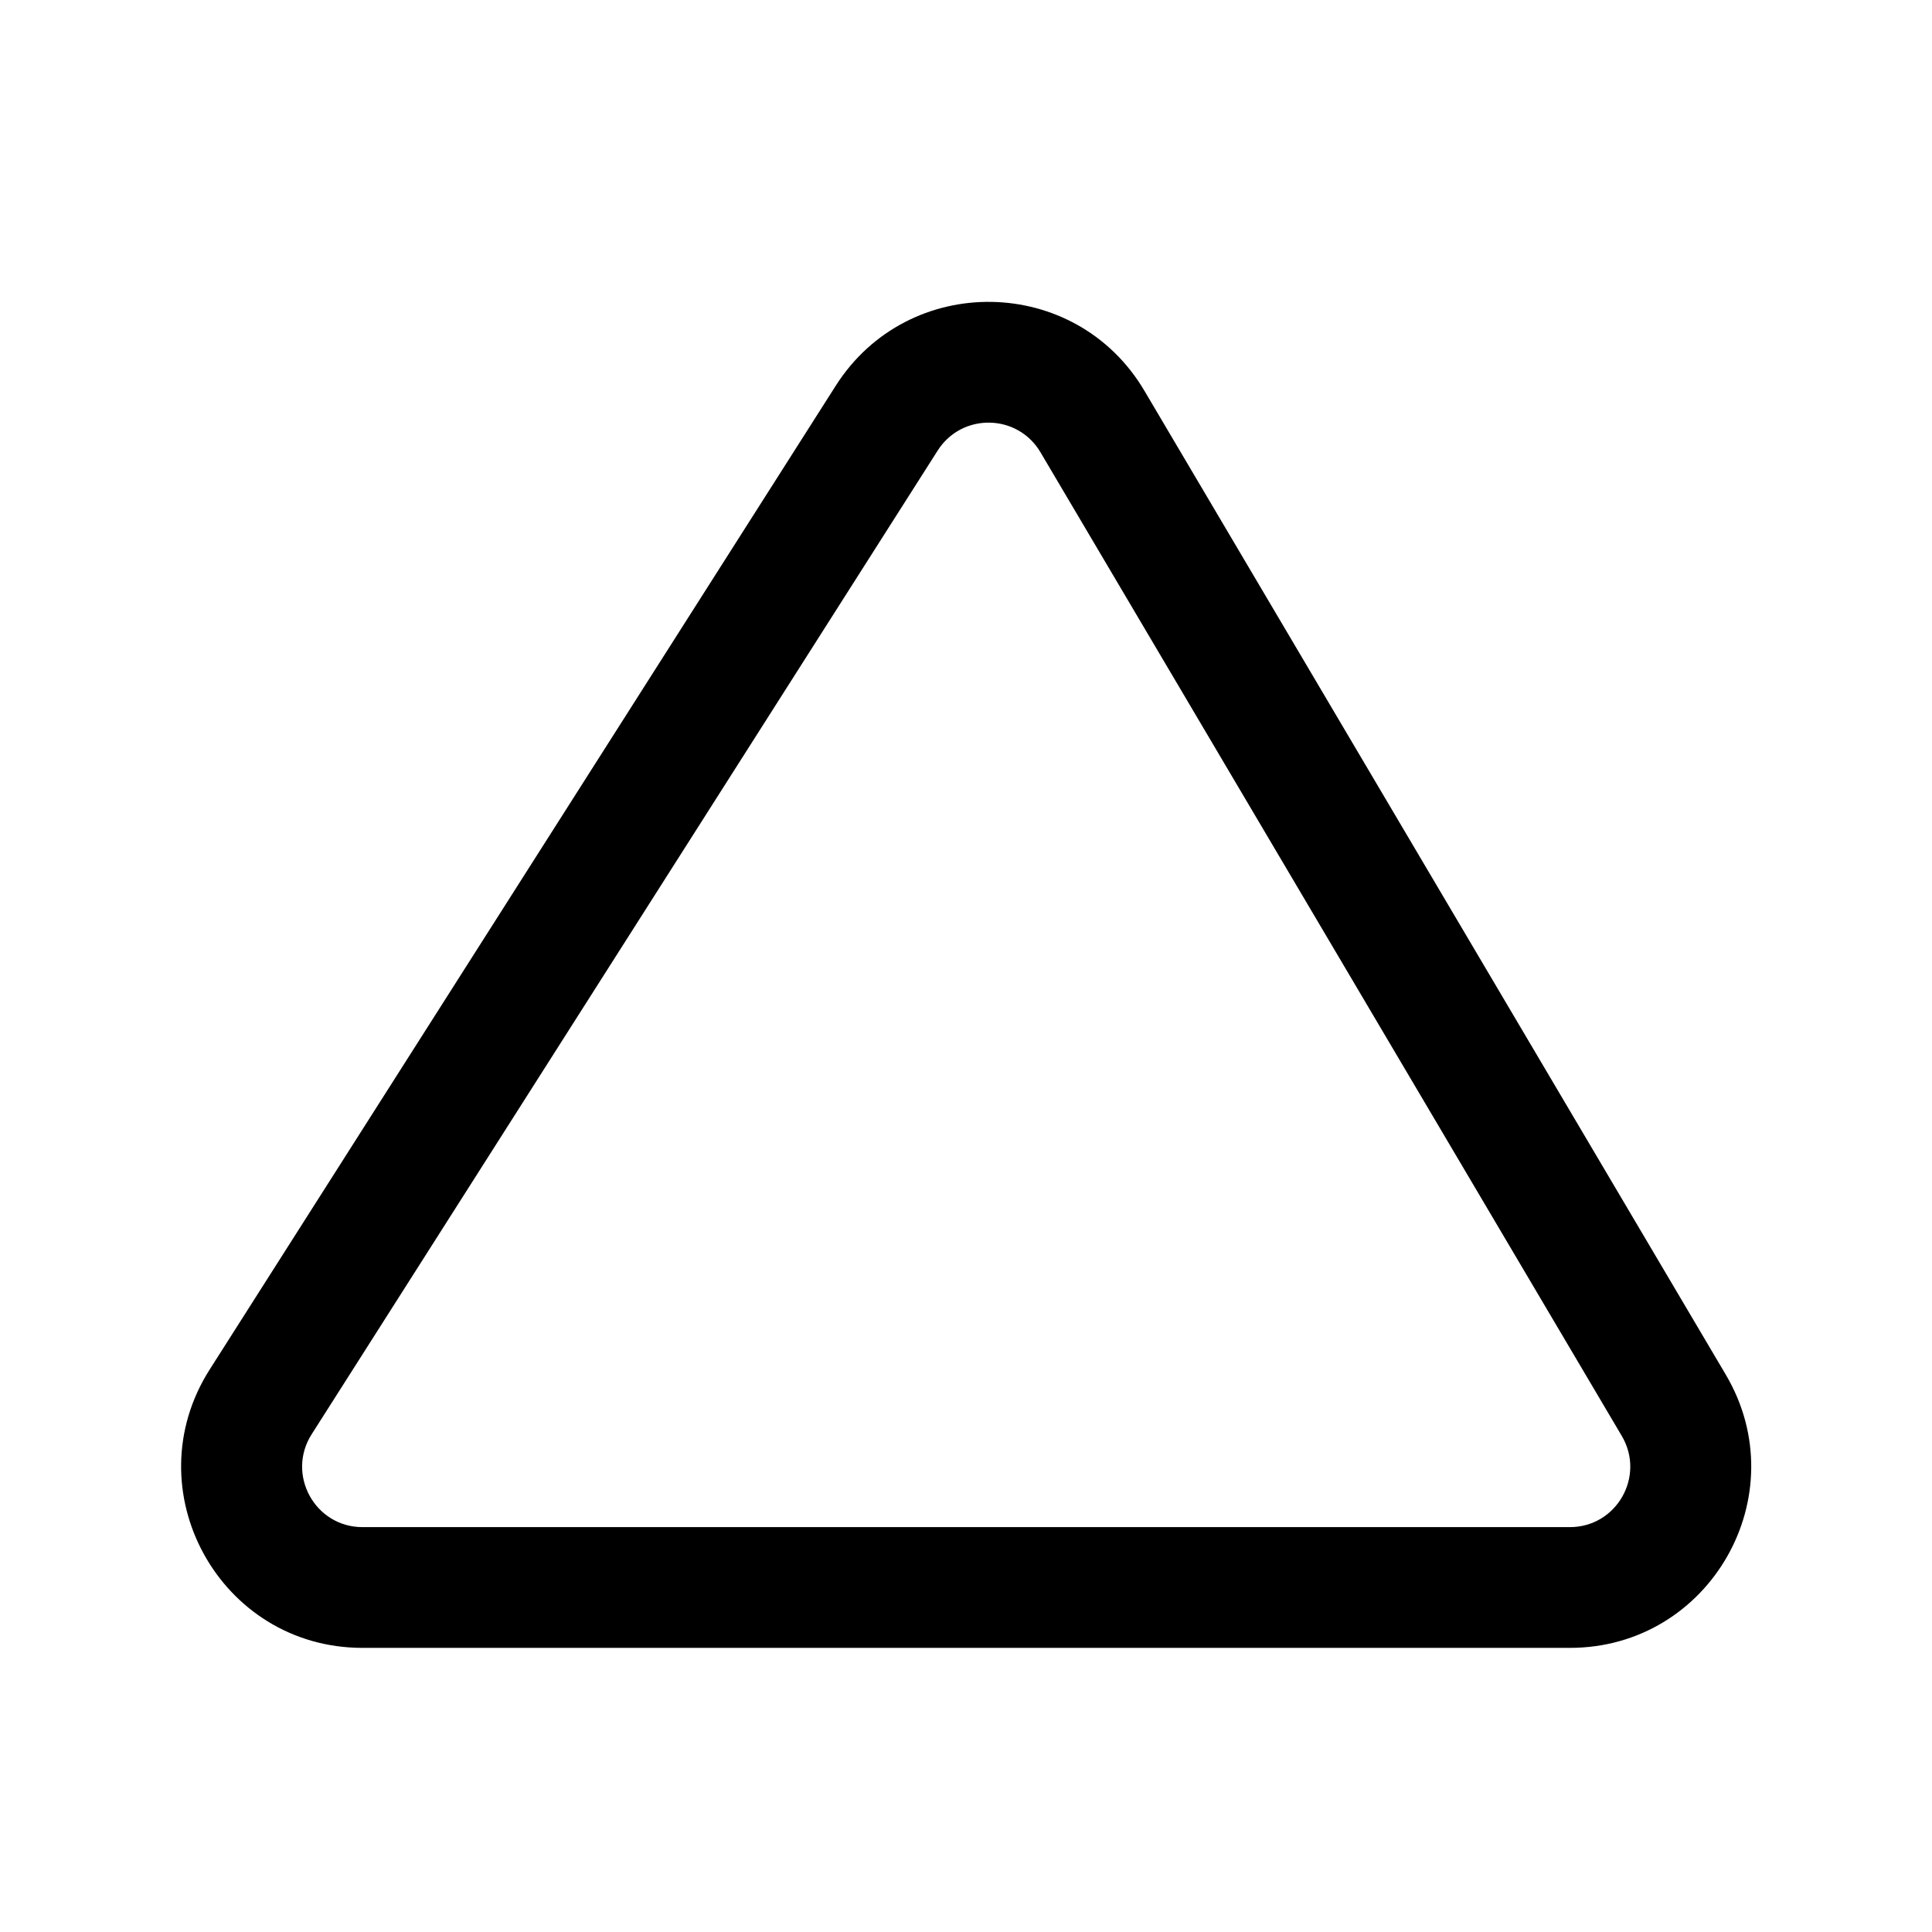 <svg width="16" height="16" viewBox="0 0 16 16" fill="none" xmlns="http://www.w3.org/2000/svg">
<path fill-rule="evenodd" clip-rule="evenodd" d="M8.617 3.746C8.427 3.424 7.965 3.417 7.765 3.732L2.581 11.878C2.369 12.211 2.608 12.647 3.002 12.647H13.001C13.388 12.647 13.628 12.226 13.431 11.892L8.617 3.746ZM6.921 3.195C7.522 2.25 8.909 2.273 9.478 3.237L14.292 11.384C14.883 12.384 14.162 13.647 13.001 13.647H3.002C1.819 13.647 1.101 12.34 1.737 11.341L6.921 3.195Z" fill="black"/>
</svg>
